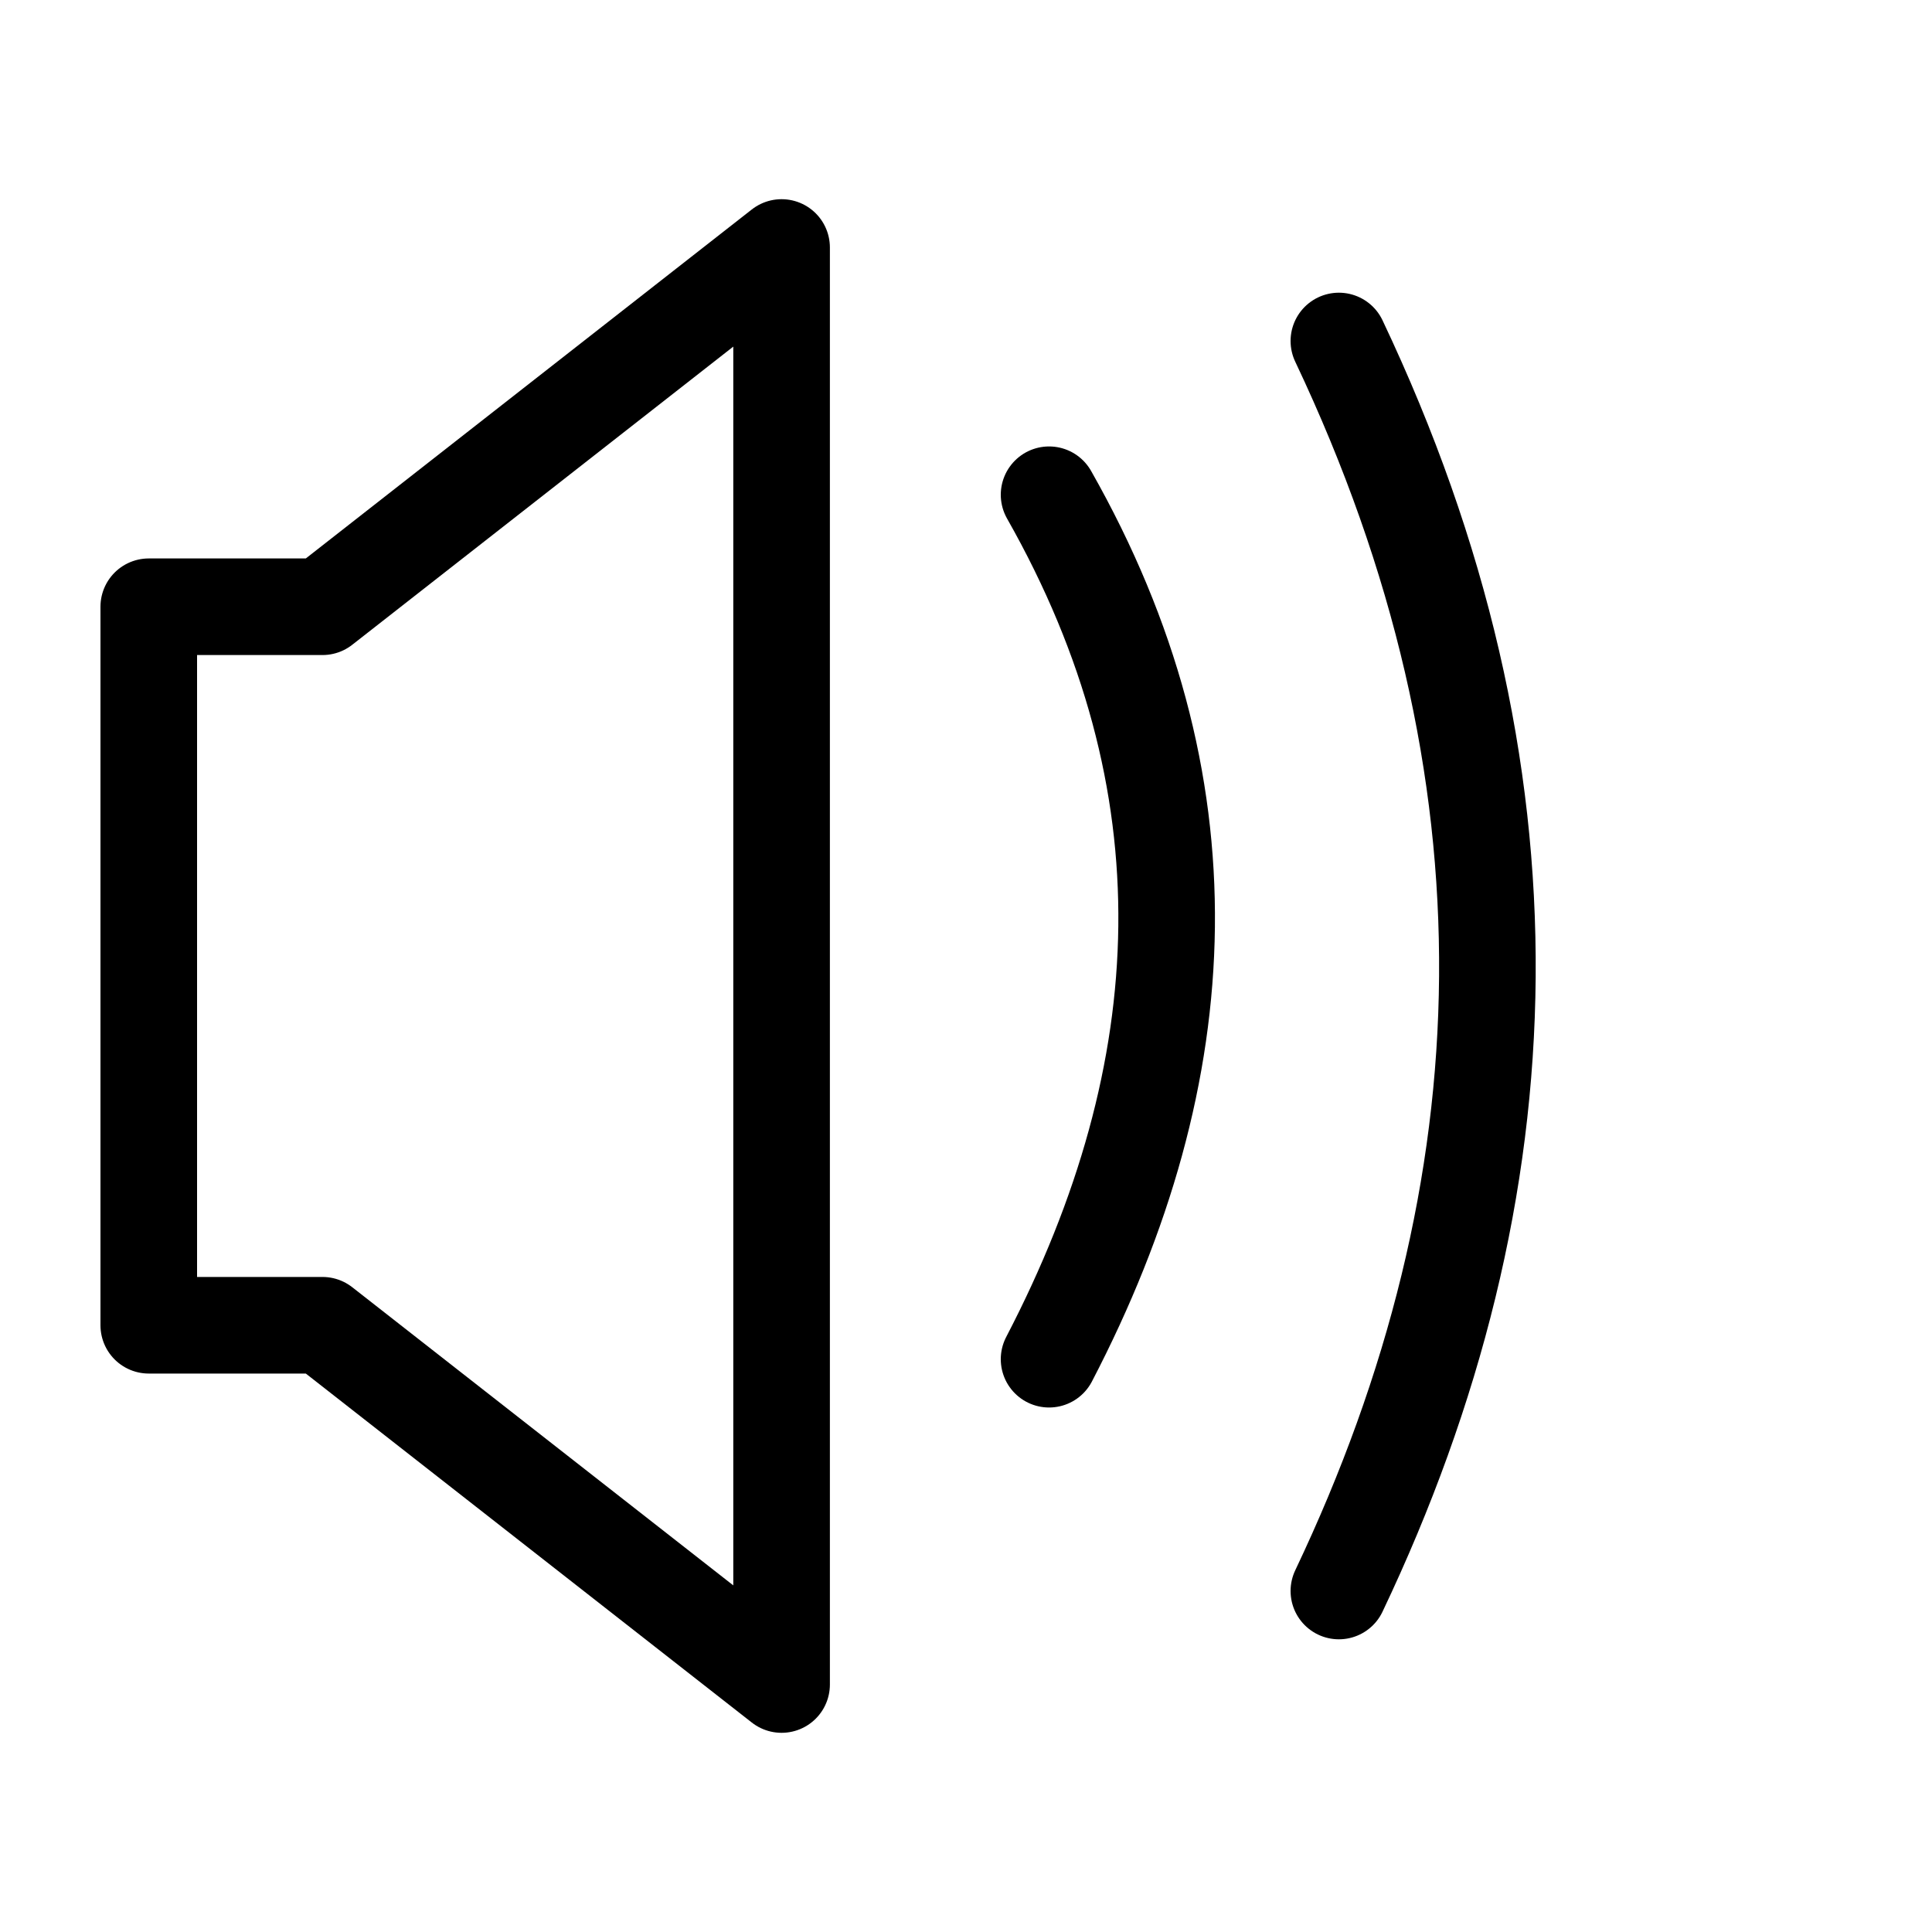 <?xml version="1.0" encoding="UTF-8" standalone="no"?><!DOCTYPE svg PUBLIC "-//W3C//DTD SVG 1.1//EN" "http://www.w3.org/Graphics/SVG/1.1/DTD/svg11.dtd"><svg width="100%" height="100%" viewBox="0 0 100 100" version="1.1" xmlns="http://www.w3.org/2000/svg" xmlns:xlink="http://www.w3.org/1999/xlink" xml:space="preserve" xmlns:serif="http://www.serif.com/" style="fill-rule:evenodd;clip-rule:evenodd;stroke-linecap:round;stroke-linejoin:round;stroke-miterlimit:1.5;"><g><path d="M54.3,25.608c8.448,14.893 7.775,29.809 0,44.744" style="fill:none;stroke:#000;stroke-width:5px;"/><path d="M69.3,17.65c10.58,22.321 9.917,43.852 0,64.7" style="fill:none;stroke:#000;stroke-width:5px;"/><path d="M7.7,31.405l0,37.19l8.991,0l23.764,18.595l0,-74.38l-23.764,18.595l-8.991,0Z" style="fill:none;stroke:#000;stroke-width:5px;"/></g></svg>